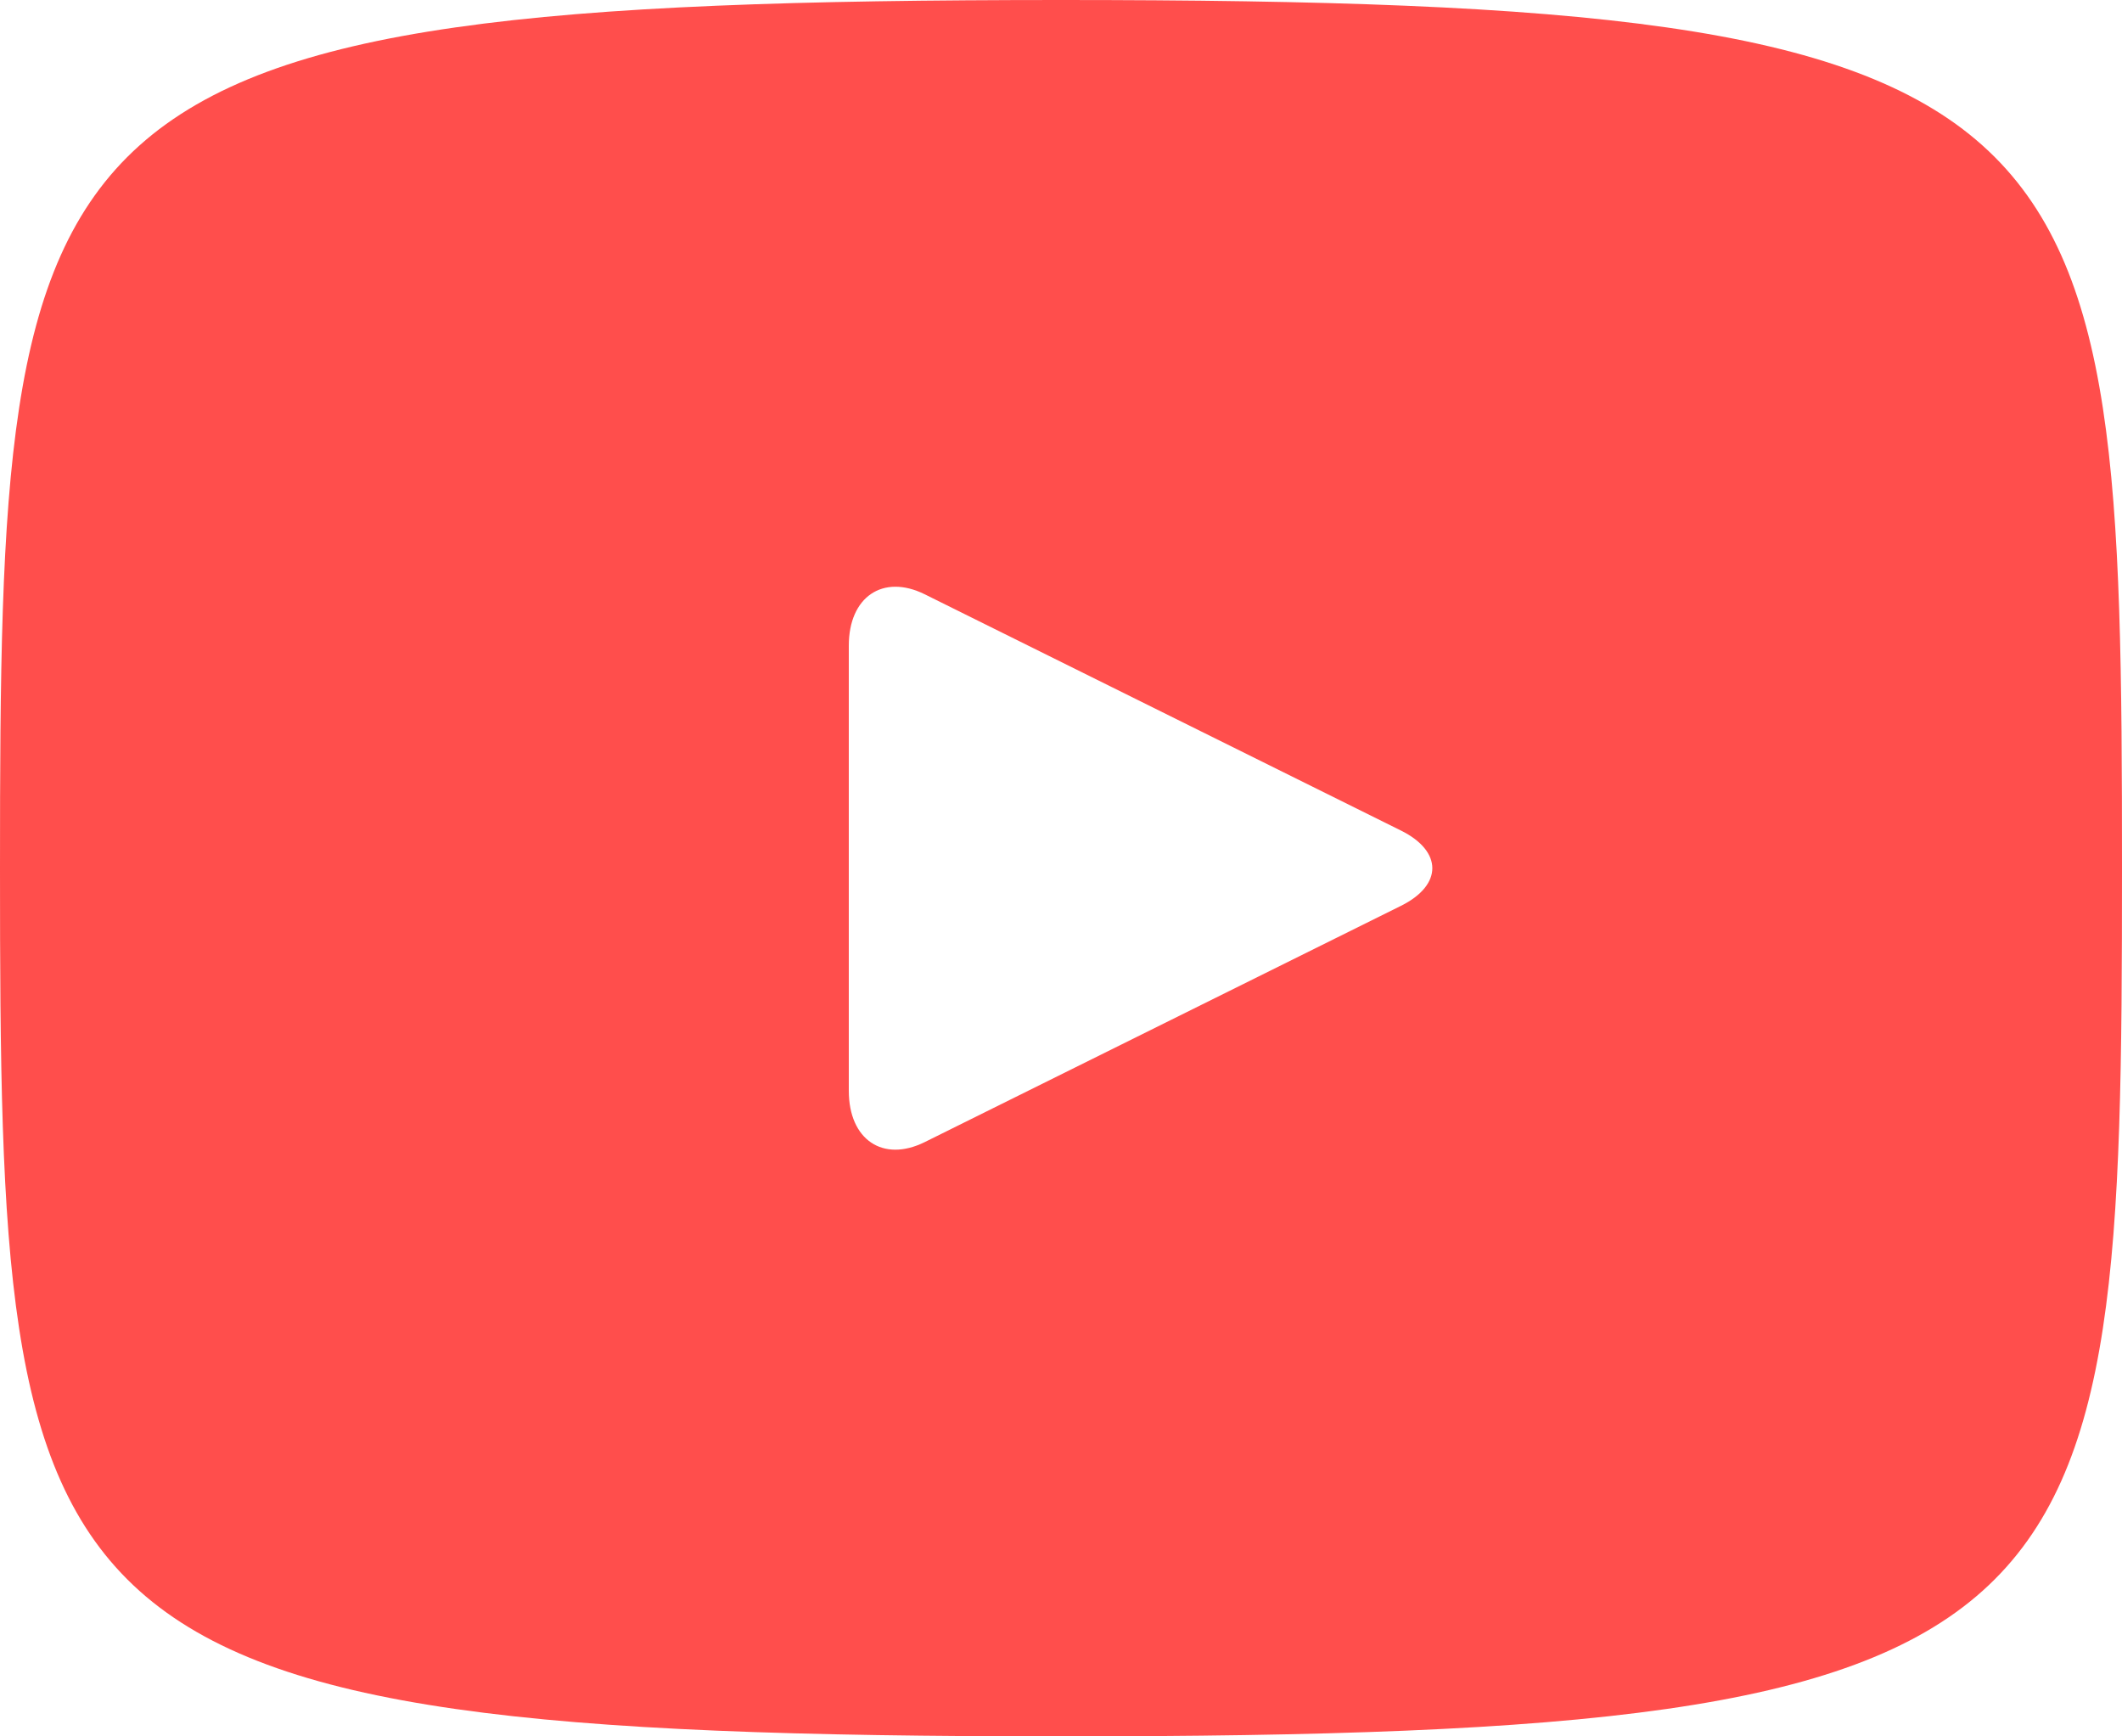 <svg width="22" height="18" viewBox="0 0 22 18" fill="none" xmlns="http://www.w3.org/2000/svg">
<path d="M11 0C0.189 0 0 1.022 0 9C0 16.978 0.189 18 11 18C21.811 18 22 16.978 22 9C22 1.022 21.811 0 11 0ZM14.525 9.39L9.586 11.84C9.154 12.053 8.8 11.815 8.8 11.307V6.693C8.8 6.187 9.154 5.947 9.586 6.16L14.525 8.61C14.958 8.825 14.958 9.175 14.525 9.39Z" fill="#FF4E4C"/>
</svg>
